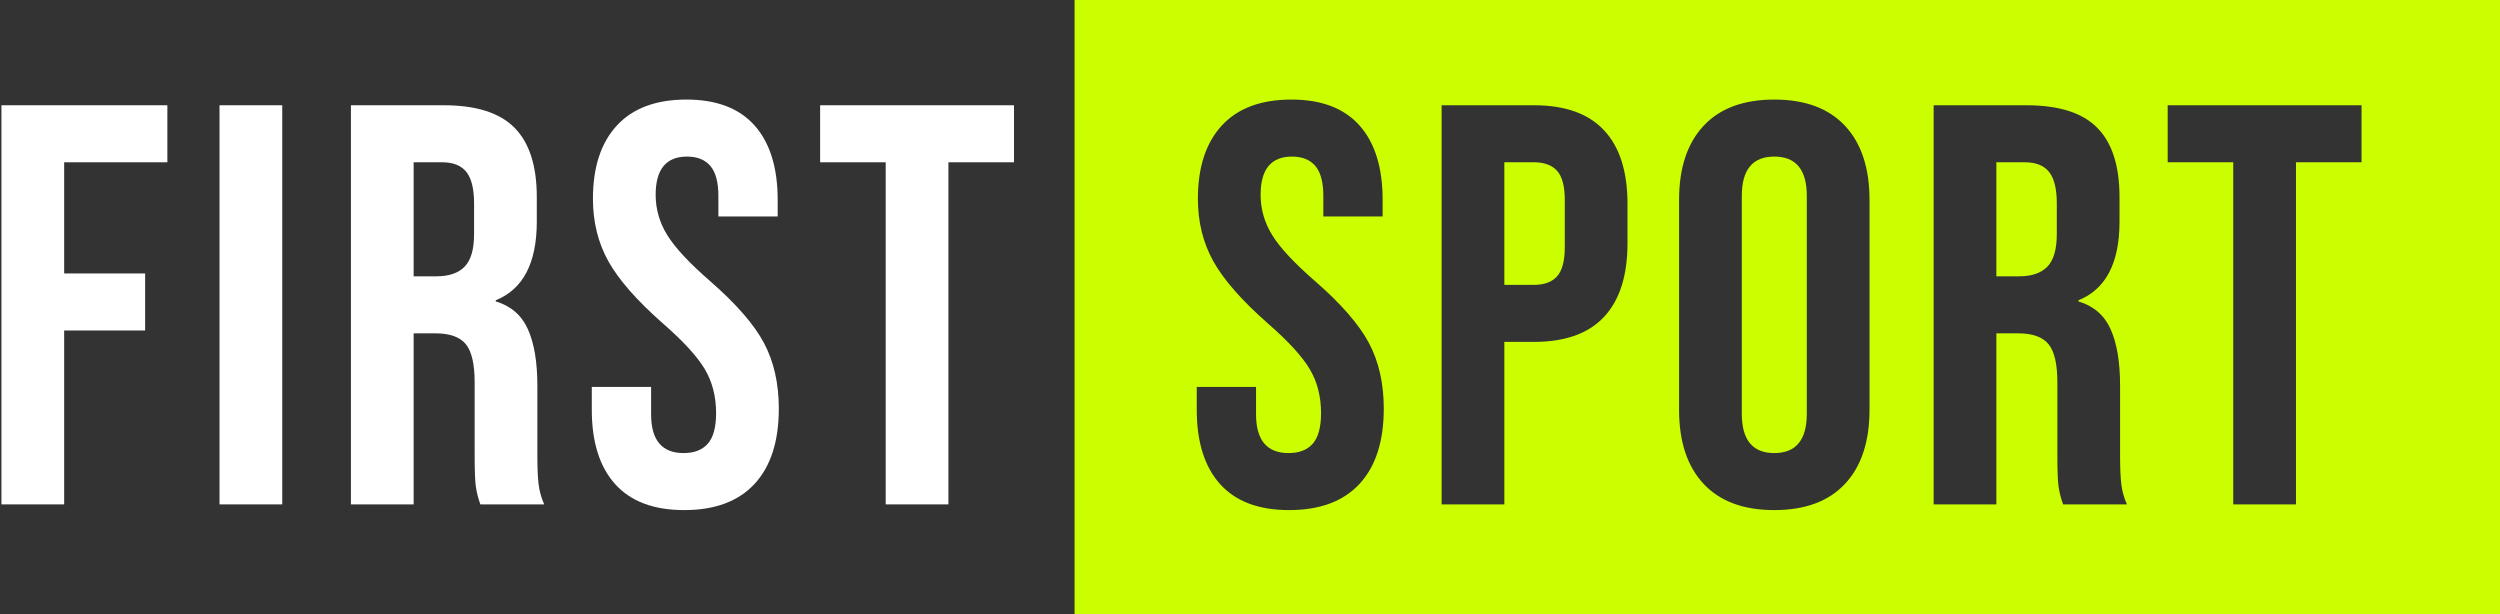 <?xml version="1.0" encoding="UTF-8"?>
<svg width="114px" height="28px" viewBox="0 0 114 28" version="1.1" xmlns="http://www.w3.org/2000/svg" xmlns:xlink="http://www.w3.org/1999/xlink">
    <rect x="0" y="0" width="114" height="28" fill="#333333" stroke="none"/>
    <title>Logo</title>
    <g id="Page-1" stroke="none" stroke-width="1" fill="none" fill-rule="evenodd">
        <g id="Artboard" transform="translate(-123, -55)">
            <g id="Logo" transform="translate(123.066, 55)">
                <g id="First" transform="translate(0, 4.54)" fill="#FFFFFF" fill-rule="nonzero">
                    <polygon id="Path" points="2.84217094e-14 0.26 7.566 0.26 7.566 2.86 2.86 2.86 2.86 7.93 6.552 7.93 6.552 10.53 2.86 10.53 2.86 18.46 2.84217094e-14 18.46"></polygon>
                    <polygon id="Path" points="9.944 0.26 12.804 0.26 12.804 18.46 9.944 18.46"></polygon>
                    <path d="M15.936,0.26 L20.174,0.26 C21.647,0.26 22.722,0.602 23.398,1.287 C24.074,1.972 24.412,3.025 24.412,4.446 L24.412,5.564 C24.412,7.453 23.788,8.649 22.54,9.152 L22.54,9.204 C23.233,9.412 23.723,9.837 24.009,10.478 C24.295,11.119 24.438,11.977 24.438,13.052 L24.438,16.25 C24.438,16.77 24.455,17.19 24.49,17.511 C24.525,17.832 24.611,18.148 24.75,18.46 L21.838,18.46 C21.734,18.165 21.665,17.888 21.63,17.628 C21.595,17.368 21.578,16.9 21.578,16.224 L21.578,12.896 C21.578,12.064 21.444,11.483 21.175,11.154 C20.906,10.825 20.443,10.66 19.784,10.66 L18.796,10.66 L18.796,18.46 L15.936,18.46 L15.936,0.26 Z M19.836,8.06 C20.408,8.06 20.837,7.913 21.123,7.618 C21.409,7.323 21.552,6.829 21.552,6.136 L21.552,4.732 C21.552,4.073 21.435,3.597 21.201,3.302 C20.967,3.007 20.599,2.86 20.096,2.86 L18.796,2.86 L18.796,8.06 L19.836,8.06 Z" id="Shape"></path>
                    <path d="M31.132,18.72 C29.745,18.72 28.697,18.326 27.986,17.537 C27.275,16.748 26.92,15.617 26.92,14.144 L26.92,13.104 L29.624,13.104 L29.624,14.352 C29.624,15.531 30.118,16.12 31.106,16.12 C31.591,16.12 31.96,15.977 32.211,15.691 C32.462,15.405 32.588,14.941 32.588,14.3 C32.588,13.537 32.415,12.866 32.068,12.285 C31.721,11.704 31.08,11.007 30.144,10.192 C28.965,9.152 28.142,8.212 27.674,7.371 C27.206,6.53 26.972,5.581 26.972,4.524 C26.972,3.085 27.336,1.972 28.064,1.183 C28.792,0.394 29.849,-2.84217094e-14 31.236,-2.84217094e-14 C32.605,-2.84217094e-14 33.641,0.394 34.343,1.183 C35.045,1.972 35.396,3.103 35.396,4.576 L35.396,5.33 L32.692,5.33 L32.692,4.394 C32.692,3.77 32.571,3.315 32.328,3.029 C32.085,2.743 31.73,2.6 31.262,2.6 C30.309,2.6 29.832,3.181 29.832,4.342 C29.832,5.001 30.01,5.616 30.365,6.188 C30.72,6.76 31.366,7.453 32.302,8.268 C33.498,9.308 34.321,10.253 34.772,11.102 C35.223,11.951 35.448,12.948 35.448,14.092 C35.448,15.583 35.08,16.727 34.343,17.524 C33.606,18.321 32.536,18.72 31.132,18.72 Z" id="Path"></path>
                    <polygon id="Path" points="40.322 2.86 37.332 2.86 37.332 0.26 46.172 0.26 46.172 2.86 43.182 2.86 43.182 18.46 40.322 18.46"></polygon>
                </g>
                <path d="M113.934,0 L113.934,28 L48.934,28 L48.934,0 L113.934,0 Z M58.822,4.54 C57.435,4.54 56.378,4.934 55.65,5.723 C54.922,6.512 54.558,7.625 54.558,9.064 C54.558,10.121 54.792,11.07 55.26,11.911 C55.728,12.752 56.551,13.692 57.73,14.732 C58.666,15.547 59.307,16.244 59.654,16.825 C60.001,17.406 60.174,18.077 60.174,18.84 C60.174,19.481 60.048,19.945 59.797,20.231 C59.546,20.517 59.177,20.66 58.692,20.66 C57.704,20.66 57.21,20.071 57.21,18.892 L57.21,18.892 L57.21,17.644 L54.506,17.644 L54.506,18.684 C54.506,20.157 54.861,21.288 55.572,22.077 C56.283,22.866 57.331,23.26 58.718,23.26 C60.122,23.26 61.192,22.861 61.929,22.064 C62.666,21.267 63.034,20.123 63.034,18.632 C63.034,17.488 62.809,16.491 62.358,15.642 C61.907,14.793 61.084,13.848 59.888,12.808 C58.952,11.993 58.306,11.3 57.951,10.728 C57.596,10.156 57.418,9.541 57.418,8.882 C57.418,7.721 57.895,7.14 58.848,7.14 C59.316,7.14 59.671,7.283 59.914,7.569 C60.157,7.855 60.278,8.31 60.278,8.934 L60.278,8.934 L60.278,9.87 L62.982,9.87 L62.982,9.116 C62.982,7.643 62.631,6.512 61.929,5.723 C61.227,4.934 60.191,4.54 58.822,4.54 Z M80.842,4.54 C79.438,4.54 78.363,4.939 77.618,5.736 C76.873,6.533 76.5,7.66 76.5,9.116 L76.5,9.116 L76.5,18.684 C76.5,20.14 76.873,21.267 77.618,22.064 C78.363,22.861 79.438,23.26 80.842,23.26 C82.246,23.26 83.321,22.861 84.066,22.064 C84.811,21.267 85.184,20.14 85.184,18.684 L85.184,18.684 L85.184,9.116 C85.184,7.66 84.811,6.533 84.066,5.736 C83.321,4.939 82.246,4.54 80.842,4.54 Z M69.884,4.8 L65.672,4.8 L65.672,23 L68.532,23 L68.532,15.59 L69.884,15.59 C71.305,15.59 72.371,15.209 73.082,14.446 C73.793,13.683 74.148,12.565 74.148,11.092 L74.148,11.092 L74.148,9.298 C74.148,7.825 73.793,6.707 73.082,5.944 C72.371,5.181 71.305,4.8 69.884,4.8 L69.884,4.8 Z M92.346,4.8 L88.108,4.8 L88.108,23 L90.968,23 L90.968,15.2 L91.956,15.2 C92.615,15.2 93.078,15.365 93.347,15.694 C93.616,16.023 93.75,16.604 93.75,17.436 L93.75,17.436 L93.75,20.764 C93.75,21.44 93.767,21.908 93.802,22.168 C93.837,22.428 93.906,22.705 94.01,23 L94.01,23 L96.922,23 C96.783,22.688 96.697,22.372 96.662,22.051 C96.627,21.73 96.61,21.31 96.61,20.79 L96.61,20.79 L96.61,17.592 C96.61,16.517 96.467,15.659 96.181,15.018 C95.895,14.377 95.405,13.952 94.712,13.744 L94.712,13.744 L94.712,13.692 C95.96,13.189 96.584,11.993 96.584,10.104 L96.584,10.104 L96.584,8.986 C96.584,7.565 96.246,6.512 95.57,5.827 C94.894,5.142 93.819,4.8 92.346,4.8 L92.346,4.8 Z M107.62,4.8 L98.78,4.8 L98.78,7.4 L101.77,7.4 L101.77,23 L104.63,23 L104.63,7.4 L107.62,7.4 L107.62,4.8 Z M80.842,7.14 C81.83,7.14 82.324,7.738 82.324,8.934 L82.324,8.934 L82.324,18.866 C82.324,20.062 81.83,20.66 80.842,20.66 C79.854,20.66 79.36,20.062 79.36,18.866 L79.36,18.866 L79.36,8.934 C79.36,7.738 79.854,7.14 80.842,7.14 Z M69.884,7.4 C70.352,7.4 70.703,7.53 70.937,7.79 C71.171,8.05 71.288,8.492 71.288,9.116 L71.288,9.116 L71.288,11.274 C71.288,11.898 71.171,12.34 70.937,12.6 C70.703,12.86 70.352,12.99 69.884,12.99 L69.884,12.99 L68.532,12.99 L68.532,7.4 Z M92.268,7.4 C92.771,7.4 93.139,7.547 93.373,7.842 C93.607,8.137 93.724,8.613 93.724,9.272 L93.724,9.272 L93.724,10.676 C93.724,11.369 93.581,11.863 93.295,12.158 C93.009,12.453 92.58,12.6 92.008,12.6 L92.008,12.6 L90.968,12.6 L90.968,7.4 Z" id="Combined-Shape" fill="#CBFF00"></path>
            </g>
        </g>
    </g>
</svg>
